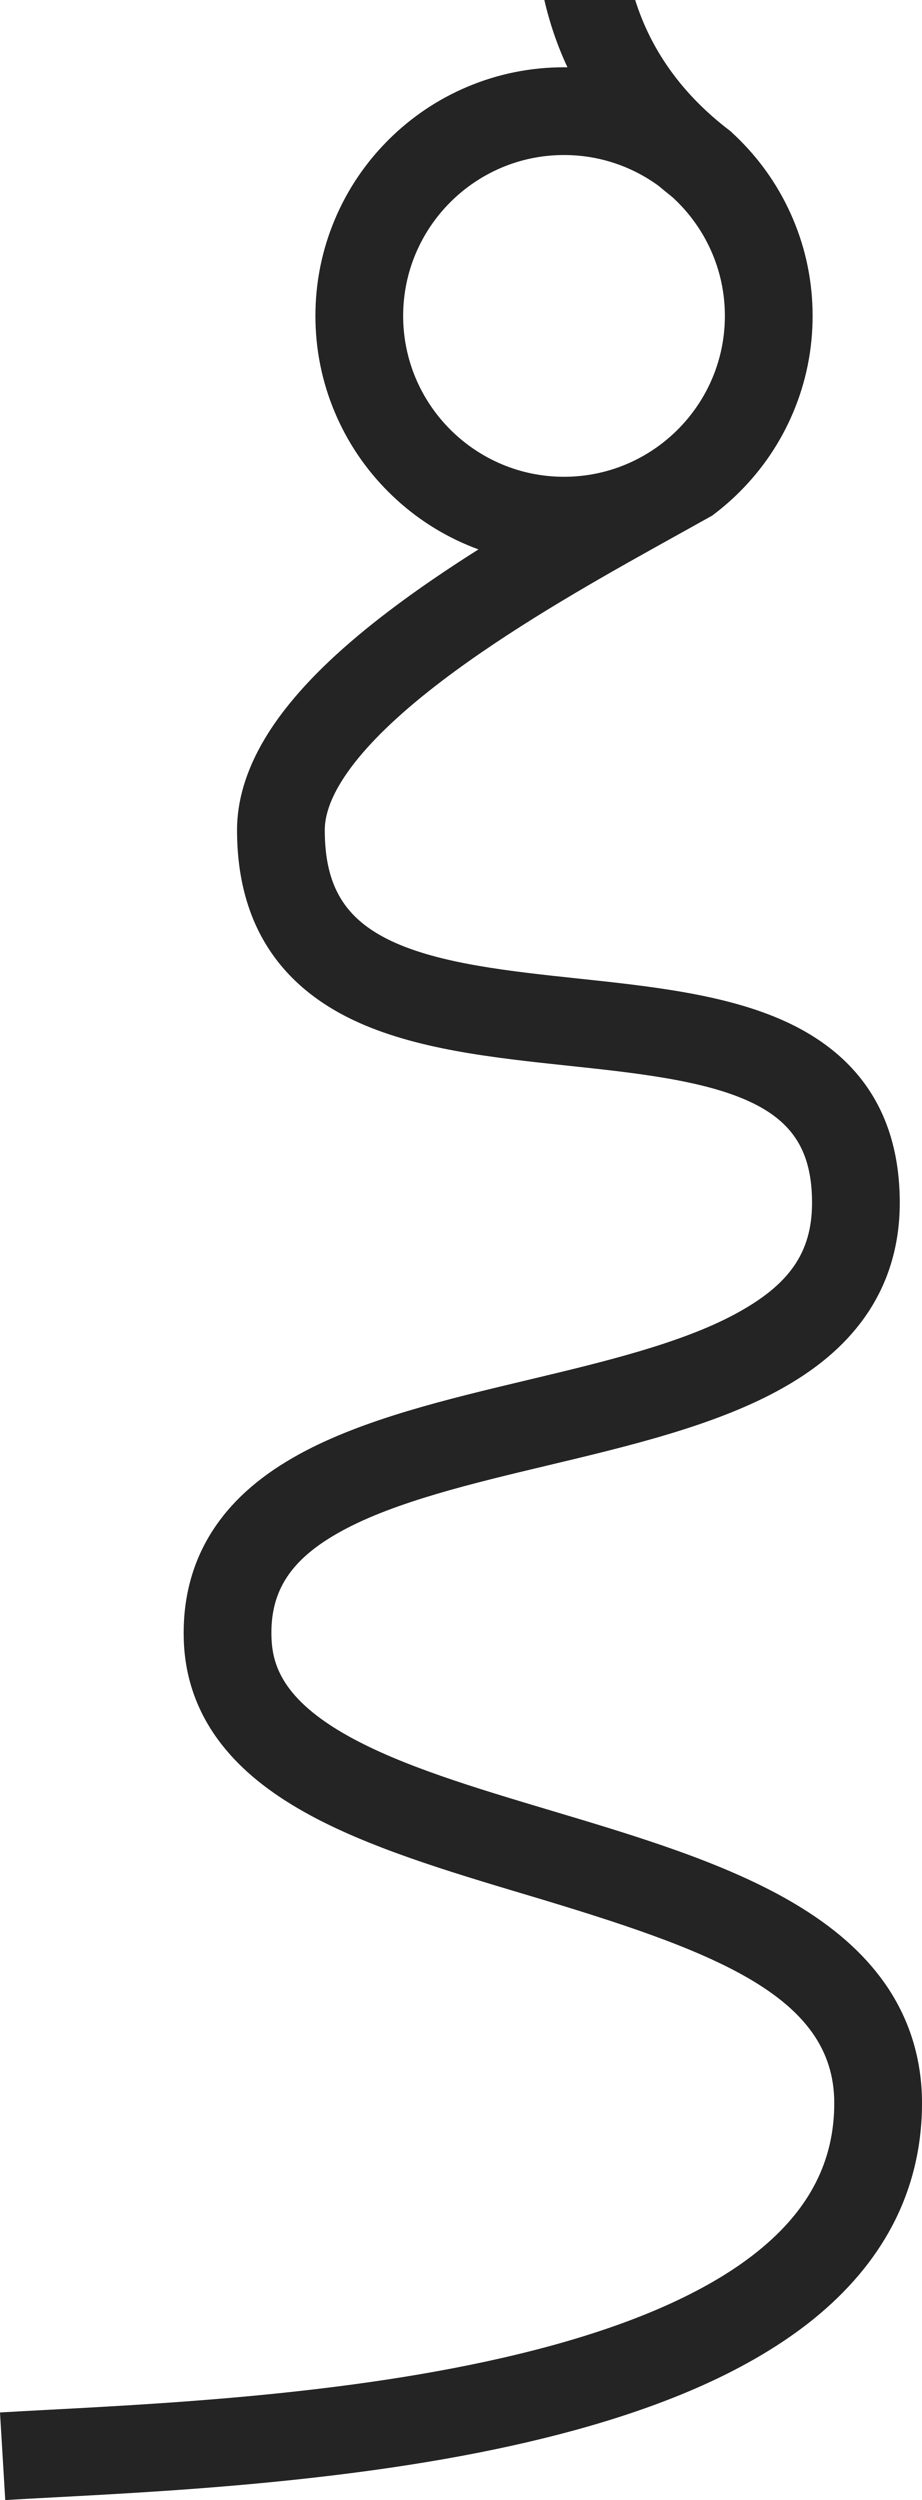 <?xml version="1.0" encoding="UTF-8"?>
<svg id="Calque_2" data-name="Calque 2" xmlns="http://www.w3.org/2000/svg" viewBox="0 0 1576.22 4273.54">
  <defs>
    <style>
      .cls-1 {
        fill: #242424;
        stroke-width: 0px;
      }
    </style>
  </defs>
  <g id="Calque_2-2" data-name="Calque 2">
    <g>
      <path class="cls-1" d="M1512.08,3389.47c-36.4-51.57-87.26-96.22-155.48-136.49-117.11-69.13-267.88-114.2-413.68-157.79-131.69-39.36-256.08-76.55-347.74-127.7-112.87-63-129.31-122.52-131.01-167.35-3.08-80.8,33-135.67,120.65-183.47,90.85-49.55,223.1-81.08,350.99-111.57,138.3-32.97,281.31-67.06,392.27-126.9,65.39-35.26,114.16-76.14,149.12-124.97,40.49-56.55,61.02-122.91,61.02-197.23,0-145.71-65.3-249.76-194.08-309.26-101.68-46.98-231.12-60.77-356.3-74.1-116.28-12.38-236.51-25.18-318.9-64.12-79.71-37.69-113.72-94.36-113.72-189.52,0-32.96,16.96-71.45,50.39-114.4,33.86-43.48,84.46-90.94,150.4-141.04,112.59-85.56,248.21-163.37,364.74-228.34,14.25-7.94,28.21-15.69,41.8-23.24,19.13-10.61,37.56-20.85,54.87-30.56,8.29-6.17,16.37-12.65,24.23-19.44,7.93-6.84,15.63-14,23.09-21.46,39.01-39.01,69.64-84.45,91.05-135.07,22.18-52.44,33.43-108.11,33.43-165.45s-11.25-113.01-33.43-165.45c-21.41-50.62-52.04-96.06-91.05-135.07-4.61-4.61-9.32-9.11-14.11-13.48-.91-.84-1.82-1.66-2.73-2.47-10.62-8.06-20.78-16.38-30.49-24.94-.01-.02-.02-.03-.03-.03-63.53-56.03-107.59-122.57-131.47-198.56h-155.31c9.14,39.84,22.36,78.32,39.49,115.04-1.95-.03-3.91-.04-5.87-.04-57.34,0-113.01,11.25-165.45,33.43-50.62,21.41-96.06,52.04-135.07,91.05s-69.64,84.45-91.05,135.07c-22.18,52.44-33.43,108.11-33.43,165.45s11.25,113.01,33.43,165.45c21.41,50.62,52.04,96.06,91.05,135.07,39.01,39.01,84.45,69.64,135.07,91.05,6.34,2.68,12.74,5.21,19.17,7.56-52.68,33.32-104.73,68.56-152.69,105-77.34,58.77-135.56,113.83-177.99,168.32-54.44,69.91-82.04,139.41-82.04,206.55,0,153.12,67.16,262.51,199.62,325.13,105.34,49.8,238.42,63.97,367.11,77.67,113.1,12.04,230.04,24.5,309.27,61.11,75,34.65,107,86.42,107,173.09s-40.51,141.19-131.34,190.17c-93.66,50.51-226.95,82.29-355.85,113.02-137.47,32.77-279.61,66.66-388.03,125.79-64.28,35.05-111.7,75.8-144.98,124.57-38.48,56.38-56.56,122.43-53.75,196.31,2.49,65.28,24.37,124.69,65.04,176.58,34.08,43.48,80.77,81.43,142.77,116.03,106.03,59.18,244.23,100.49,377.88,140.44,317.89,95.03,526.26,171.15,526.26,356.09,0,99.42-42.61,182.16-130.27,252.93-80.85,65.29-199.96,119.73-354.02,161.82-289.88,79.2-631.88,97.4-858.19,109.44-30.07,1.6-58.47,3.11-83.74,4.62l8.95,149.73c24.78-1.48,52.94-2.98,82.75-4.57,114.75-6.1,257.56-13.7,412.96-30.25,185.75-19.8,341.71-47.36,476.8-84.27,81.91-22.38,156.21-48.46,220.86-77.52,73.07-32.86,136.28-70.64,187.87-112.29,58.5-47.24,103.87-100.85,134.86-159.35,33.95-64.1,51.17-134.85,51.17-210.29s-21.58-145.23-64.14-205.53ZM689.22,540c0-151.64,123.36-275,275-275,60.09,0,115.72,19.37,161.01,52.19.01,0,.02.01.03.02,8.72,6.32,17.05,13.14,24.95,20.41.01.02.03.03.04.04,54.67,50.28,88.97,122.38,88.97,202.34,0,87.66-41.22,165.87-105.3,216.25-.01,0-.01.01-.02.02-22.79,17.92-48.46,32.32-76.2,42.37-29.19,10.59-60.67,16.36-93.48,16.36-151.64,0-275-123.36-275-275Z"/>
      <path class="cls-1" d="M1150.21,337.62c-8.53-6.65-16.85-13.45-24.95-20.41,8.72,6.32,17.05,13.14,24.95,20.41Z"/>
      <path class="cls-1" d="M1250.82,225.74l-.19.26c-.91-.84-1.82-1.66-2.73-2.47.97.74,1.94,1.48,2.92,2.21Z"/>
    </g>
  </g>
</svg>